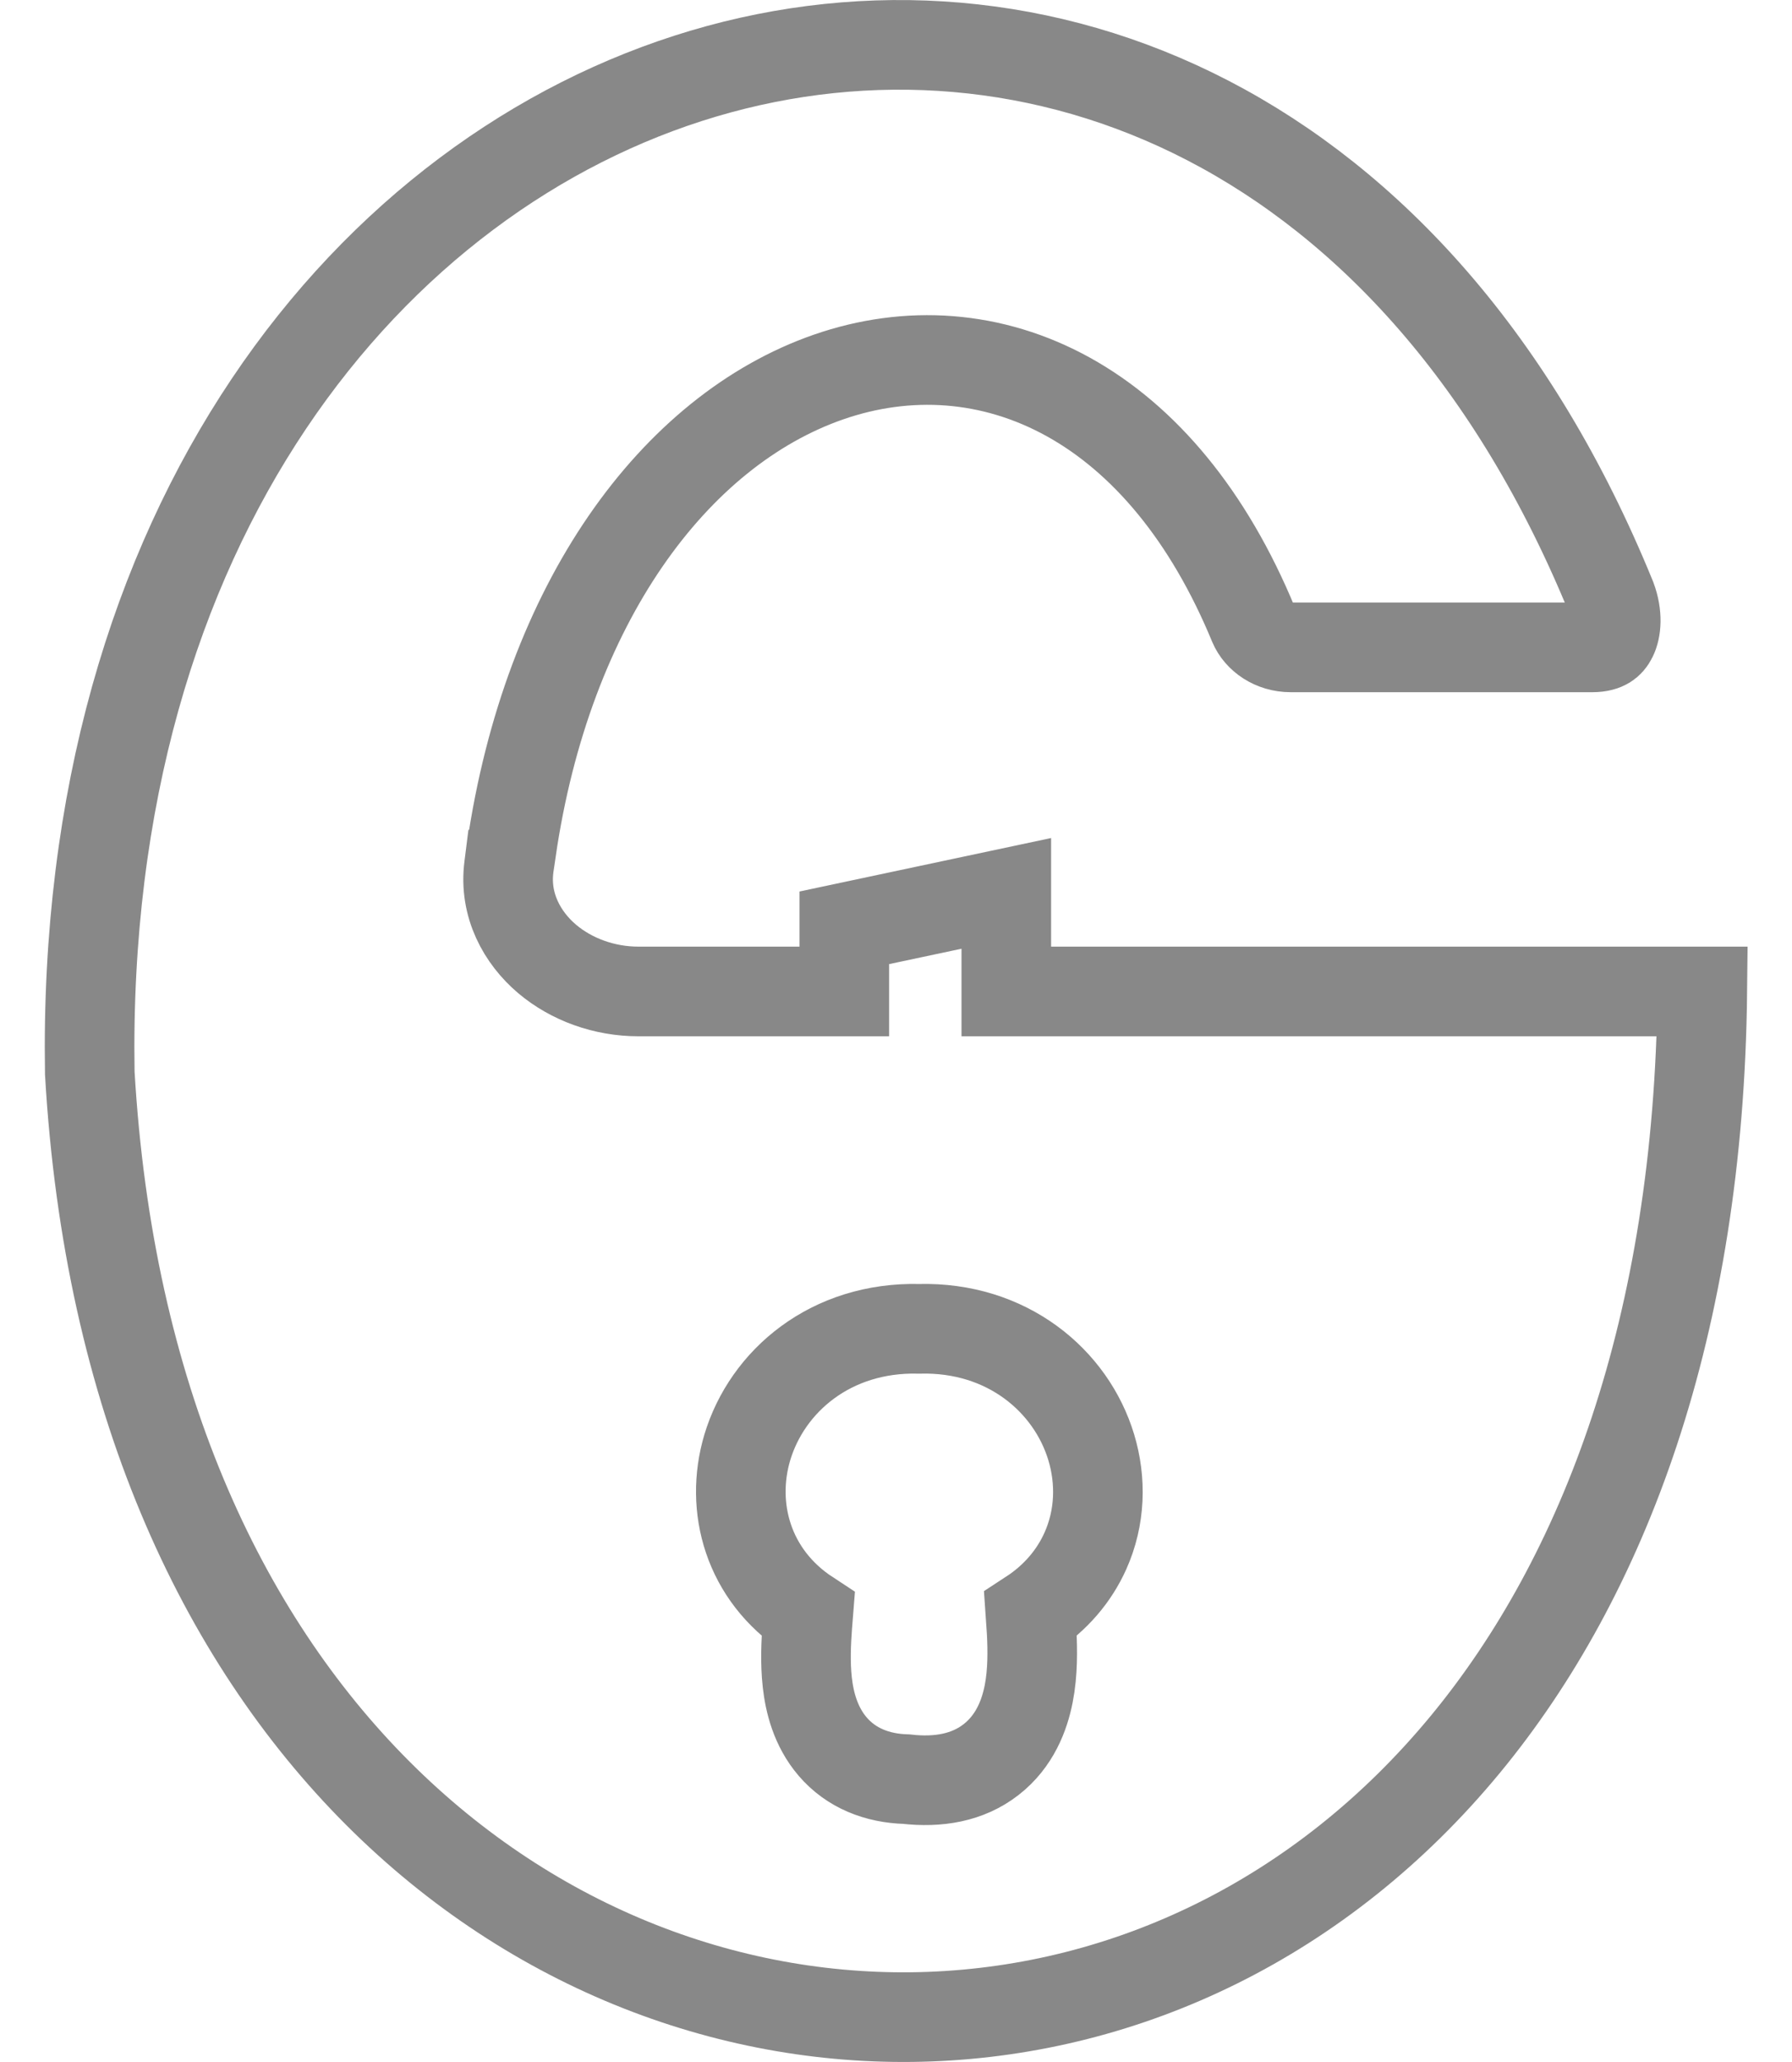 <svg width="20" height="23" viewBox="0 0 20 23" fill="none" xmlns="http://www.w3.org/2000/svg">
<path d="M11.231 10.559V11.059H11.731H18.999C18.959 14.801 17.902 17.581 16.355 19.456C14.741 21.411 12.573 22.411 10.381 22.494C6.031 22.66 1.42 19.193 1.002 11.967C0.902 5.827 4.15 1.919 7.851 0.821C11.527 -0.27 15.819 1.361 17.985 6.672C18.057 6.865 18.037 7.024 17.995 7.108C17.976 7.147 17.953 7.171 17.927 7.187C17.902 7.202 17.855 7.221 17.771 7.221H14.406C14.208 7.221 14.05 7.108 13.99 6.966C13.488 5.751 12.771 4.898 11.926 4.429C11.074 3.957 10.131 3.898 9.245 4.206C7.527 4.804 6.108 6.727 5.706 9.489L5.702 9.493L5.68 9.668C5.624 10.1 5.832 10.464 6.106 10.696C6.378 10.926 6.746 11.059 7.125 11.059H8.923H9.423V10.559V10.349L11.231 9.965V10.559ZM9.294 19.483C9.499 19.721 9.788 19.836 10.117 19.845C10.468 19.885 10.799 19.831 11.061 19.627C11.325 19.422 11.434 19.133 11.481 18.893C11.528 18.654 11.524 18.404 11.514 18.204C11.509 18.127 11.505 18.063 11.501 18.006C11.78 17.824 11.987 17.581 12.113 17.301C12.282 16.925 12.291 16.514 12.179 16.143C11.954 15.4 11.239 14.796 10.258 14.822C9.275 14.797 8.563 15.402 8.34 16.146C8.142 16.812 8.347 17.569 9.02 18.01C9.017 18.048 9.013 18.09 9.01 18.137C8.997 18.315 8.985 18.542 9.01 18.765C9.034 18.982 9.1 19.257 9.294 19.483Z" stroke="#888888"/>
</svg>
